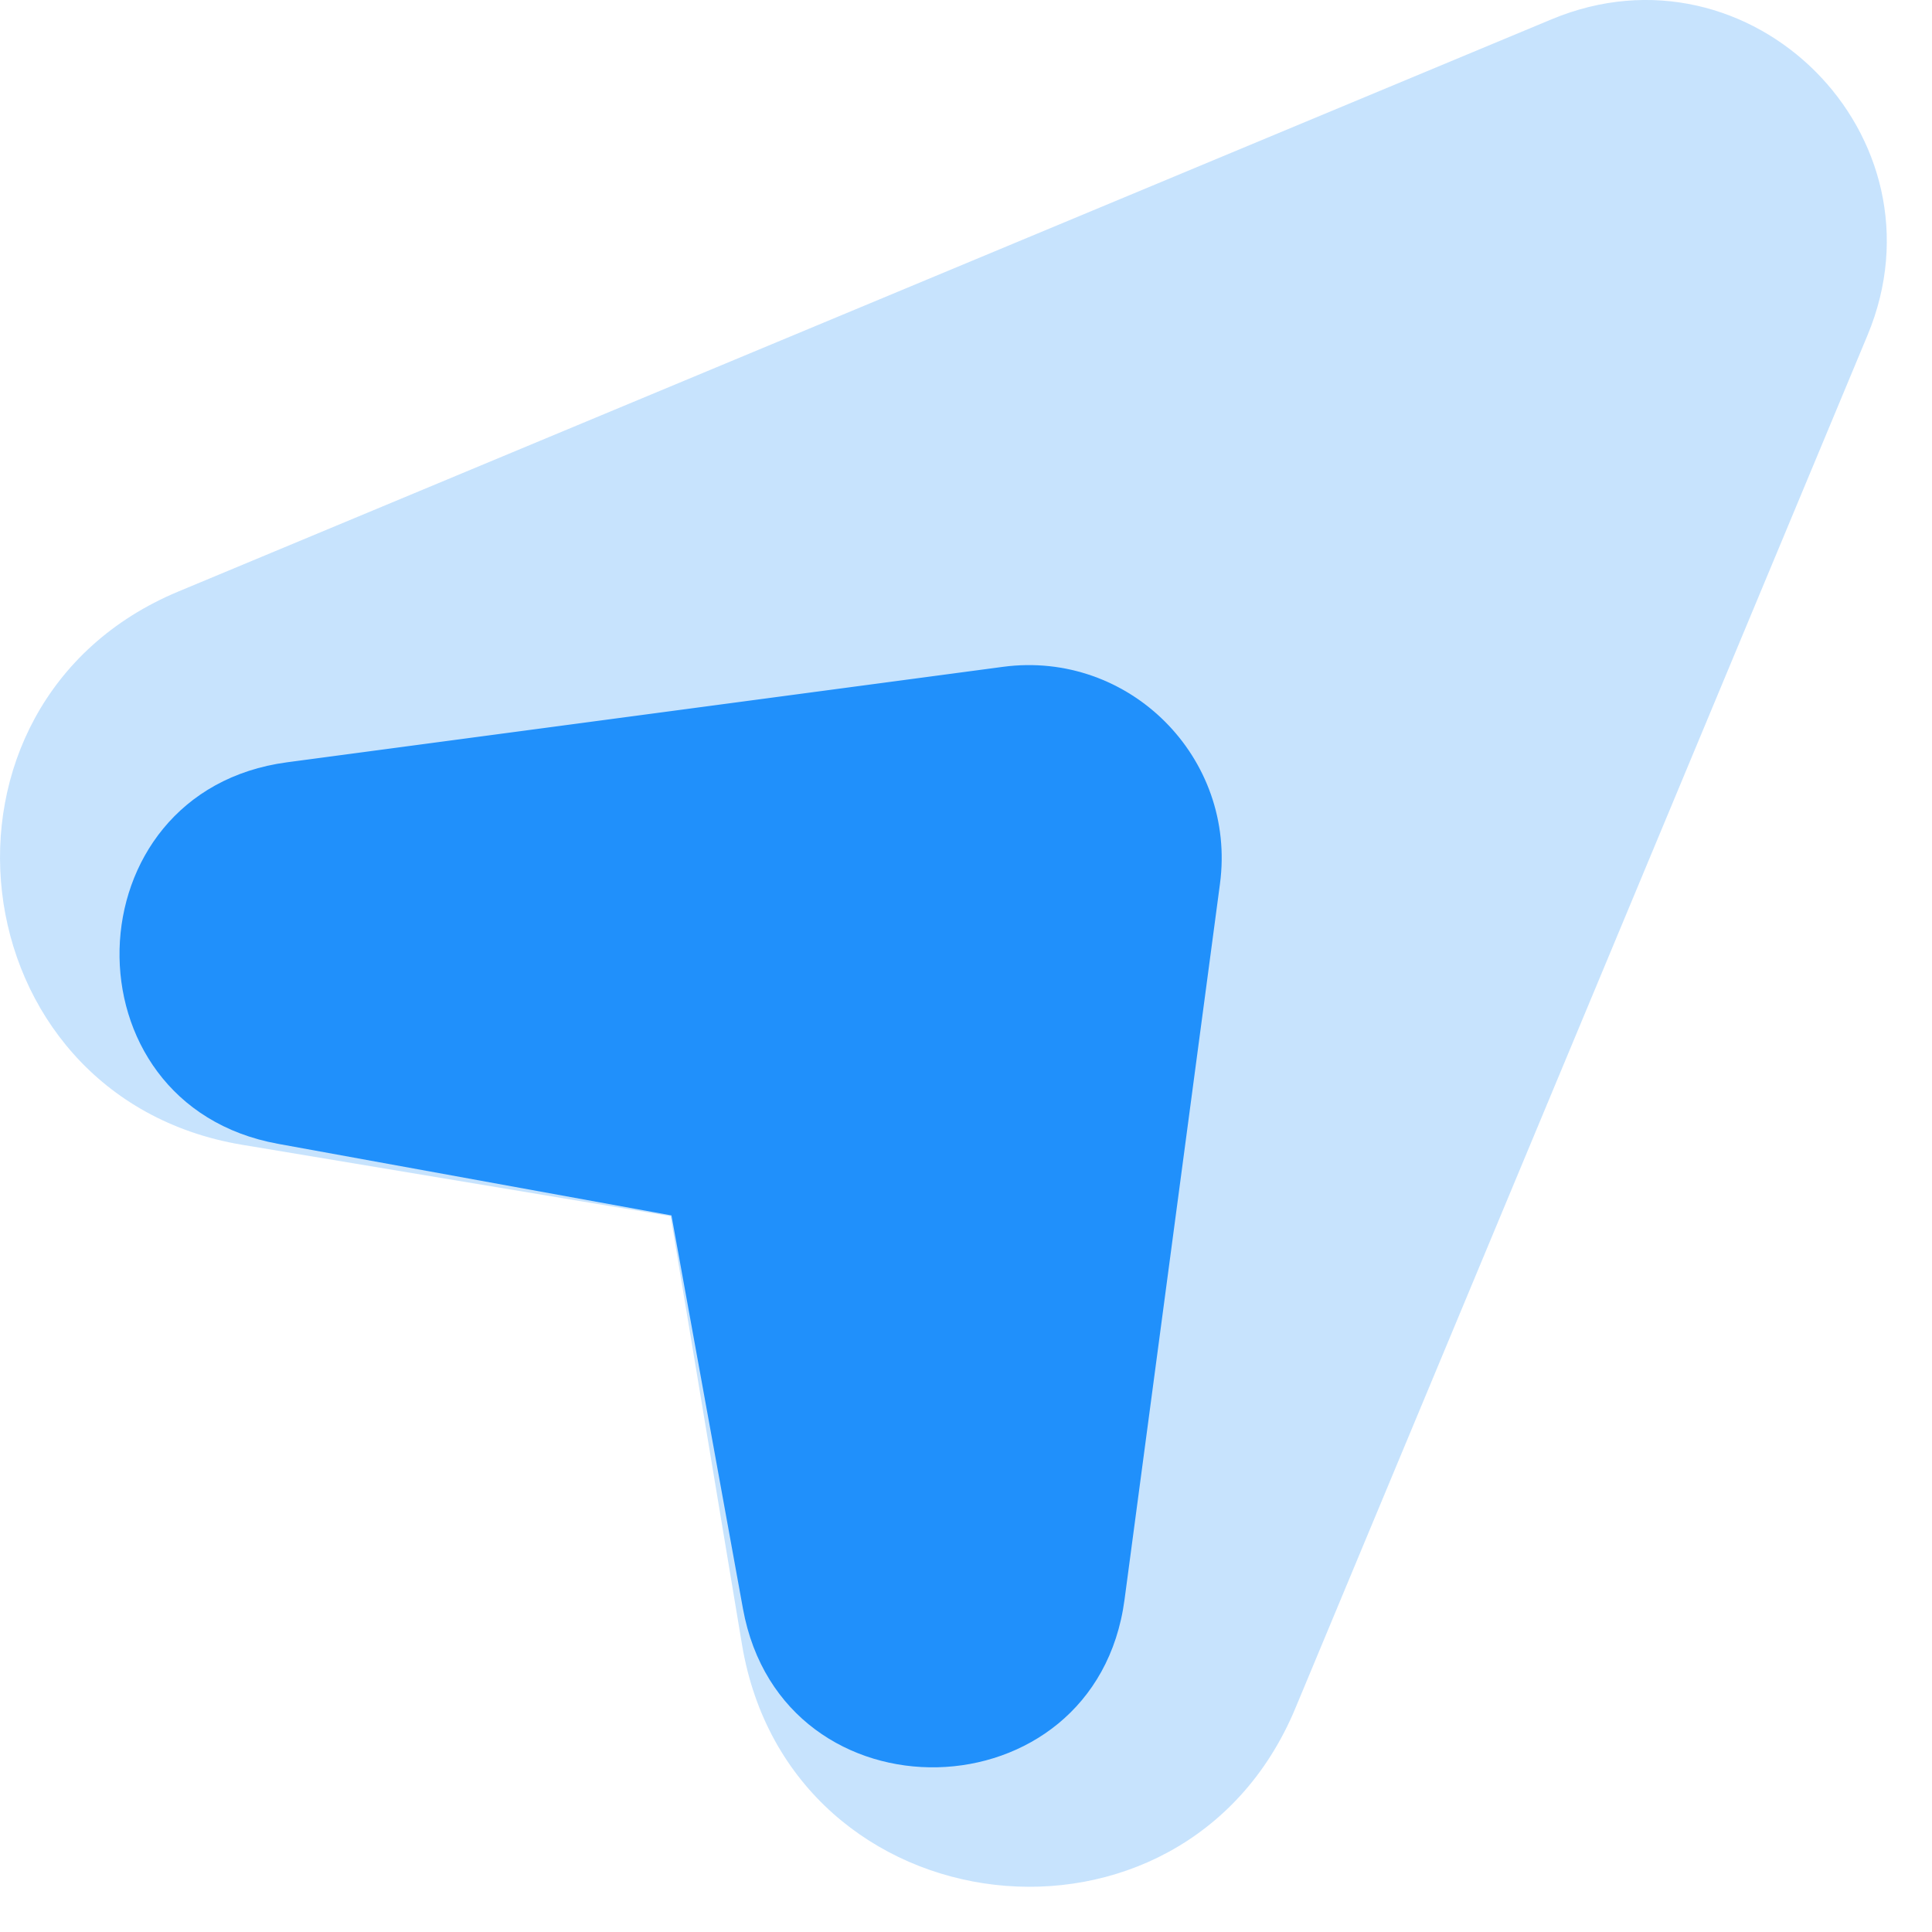 <svg width="20" height="20" viewBox="0 0 20 20" fill="none" xmlns="http://www.w3.org/2000/svg">
<path opacity="0.25" fill-rule="evenodd" clip-rule="evenodd" d="M19.333 3.469C20.191 1.408 18.124 -0.659 16.064 0.199L1.847 6.123C-0.933 7.281 -0.463 11.356 2.508 11.851L6.942 12.59L7.681 17.024C8.176 19.995 12.251 20.465 13.409 17.685L19.333 3.469Z" fill="#2090FB"/>
<path fill-rule="evenodd" clip-rule="evenodd" d="M12.629 9.15C12.803 7.844 11.689 6.729 10.383 6.903L2.973 7.891C0.713 8.192 0.637 11.434 2.879 11.841L6.951 12.582L7.691 16.653C8.099 18.896 11.34 18.819 11.641 16.56L12.629 9.15Z" fill="#2090FB"/>
</svg>
